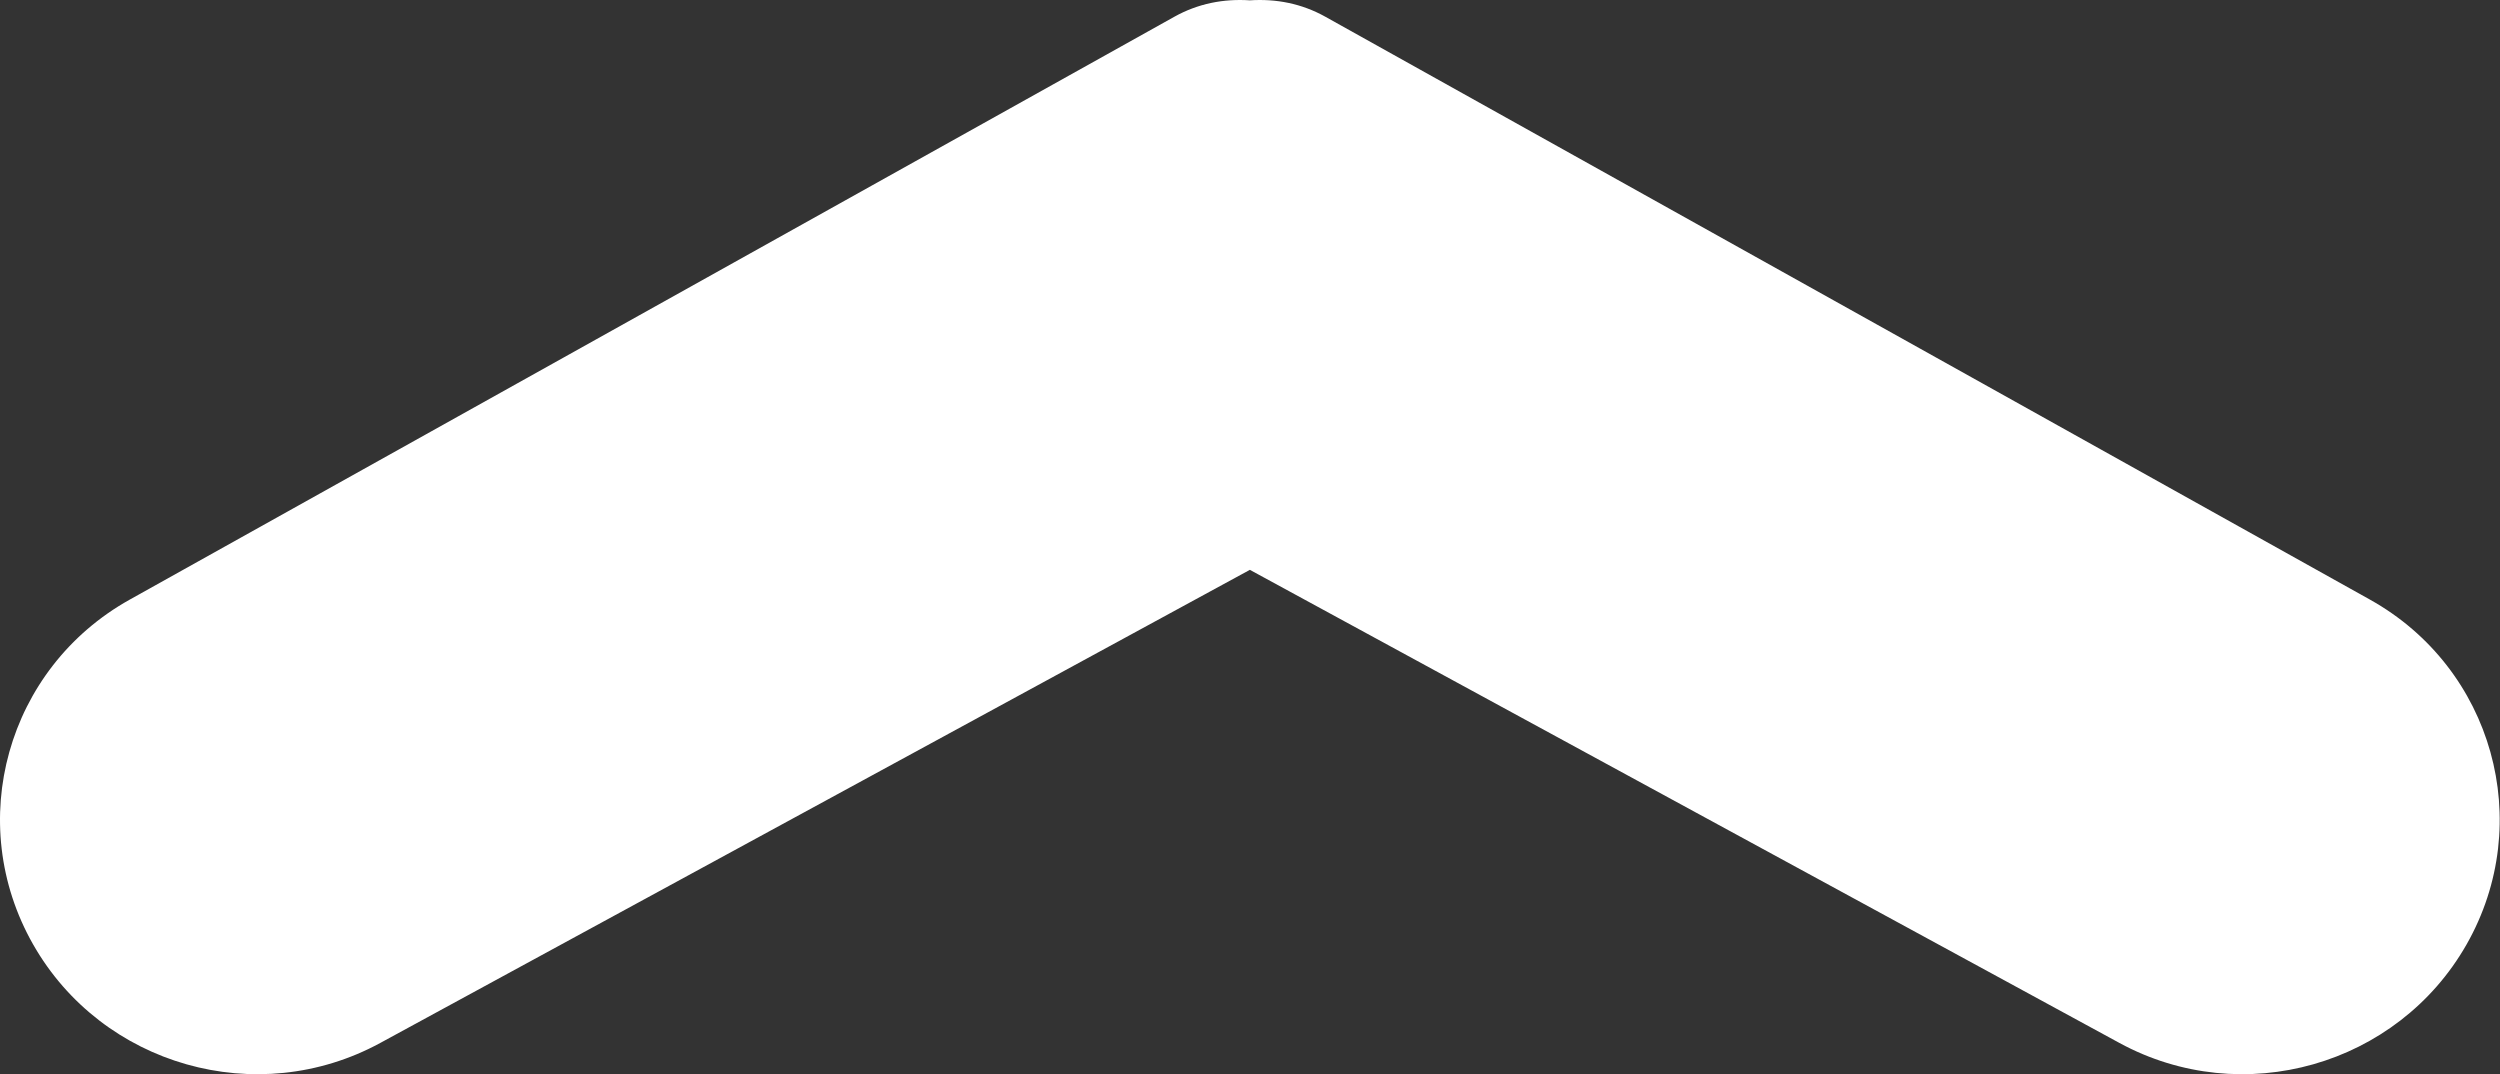 <?xml version="1.0" encoding="UTF-8"?>
<svg width="128px" height="55px" viewBox="0 0 128 55" version="1.1" xmlns="http://www.w3.org/2000/svg" xmlns:xlink="http://www.w3.org/1999/xlink">
    <rect x="0" y="0" width="128" height="55" fill="#333333" stroke="none"/>
    <g id="White" stroke="none" stroke-width="1" fill="none" fill-rule="evenodd">
        <g id="01---homepage-A" transform="translate(-131, -208)" fill="#FFFFFF">
            <path d="M132.695,256.353 C136.231,262.568 144.17,264.827 150.47,261.399 L194.993,237.176 L239.515,261.399 C245.815,264.827 253.754,262.568 257.29,256.353 C260.837,250.118 258.642,242.214 252.342,238.7 L198.86,208.858 C197.642,208.178 196.336,207.93 194.993,208.017 C193.65,207.93 192.343,208.178 191.126,208.858 L137.643,238.7 C131.344,242.214 129.148,250.118 132.695,256.353" id="Fill-9"></path>
        </g>
    </g>
</svg>